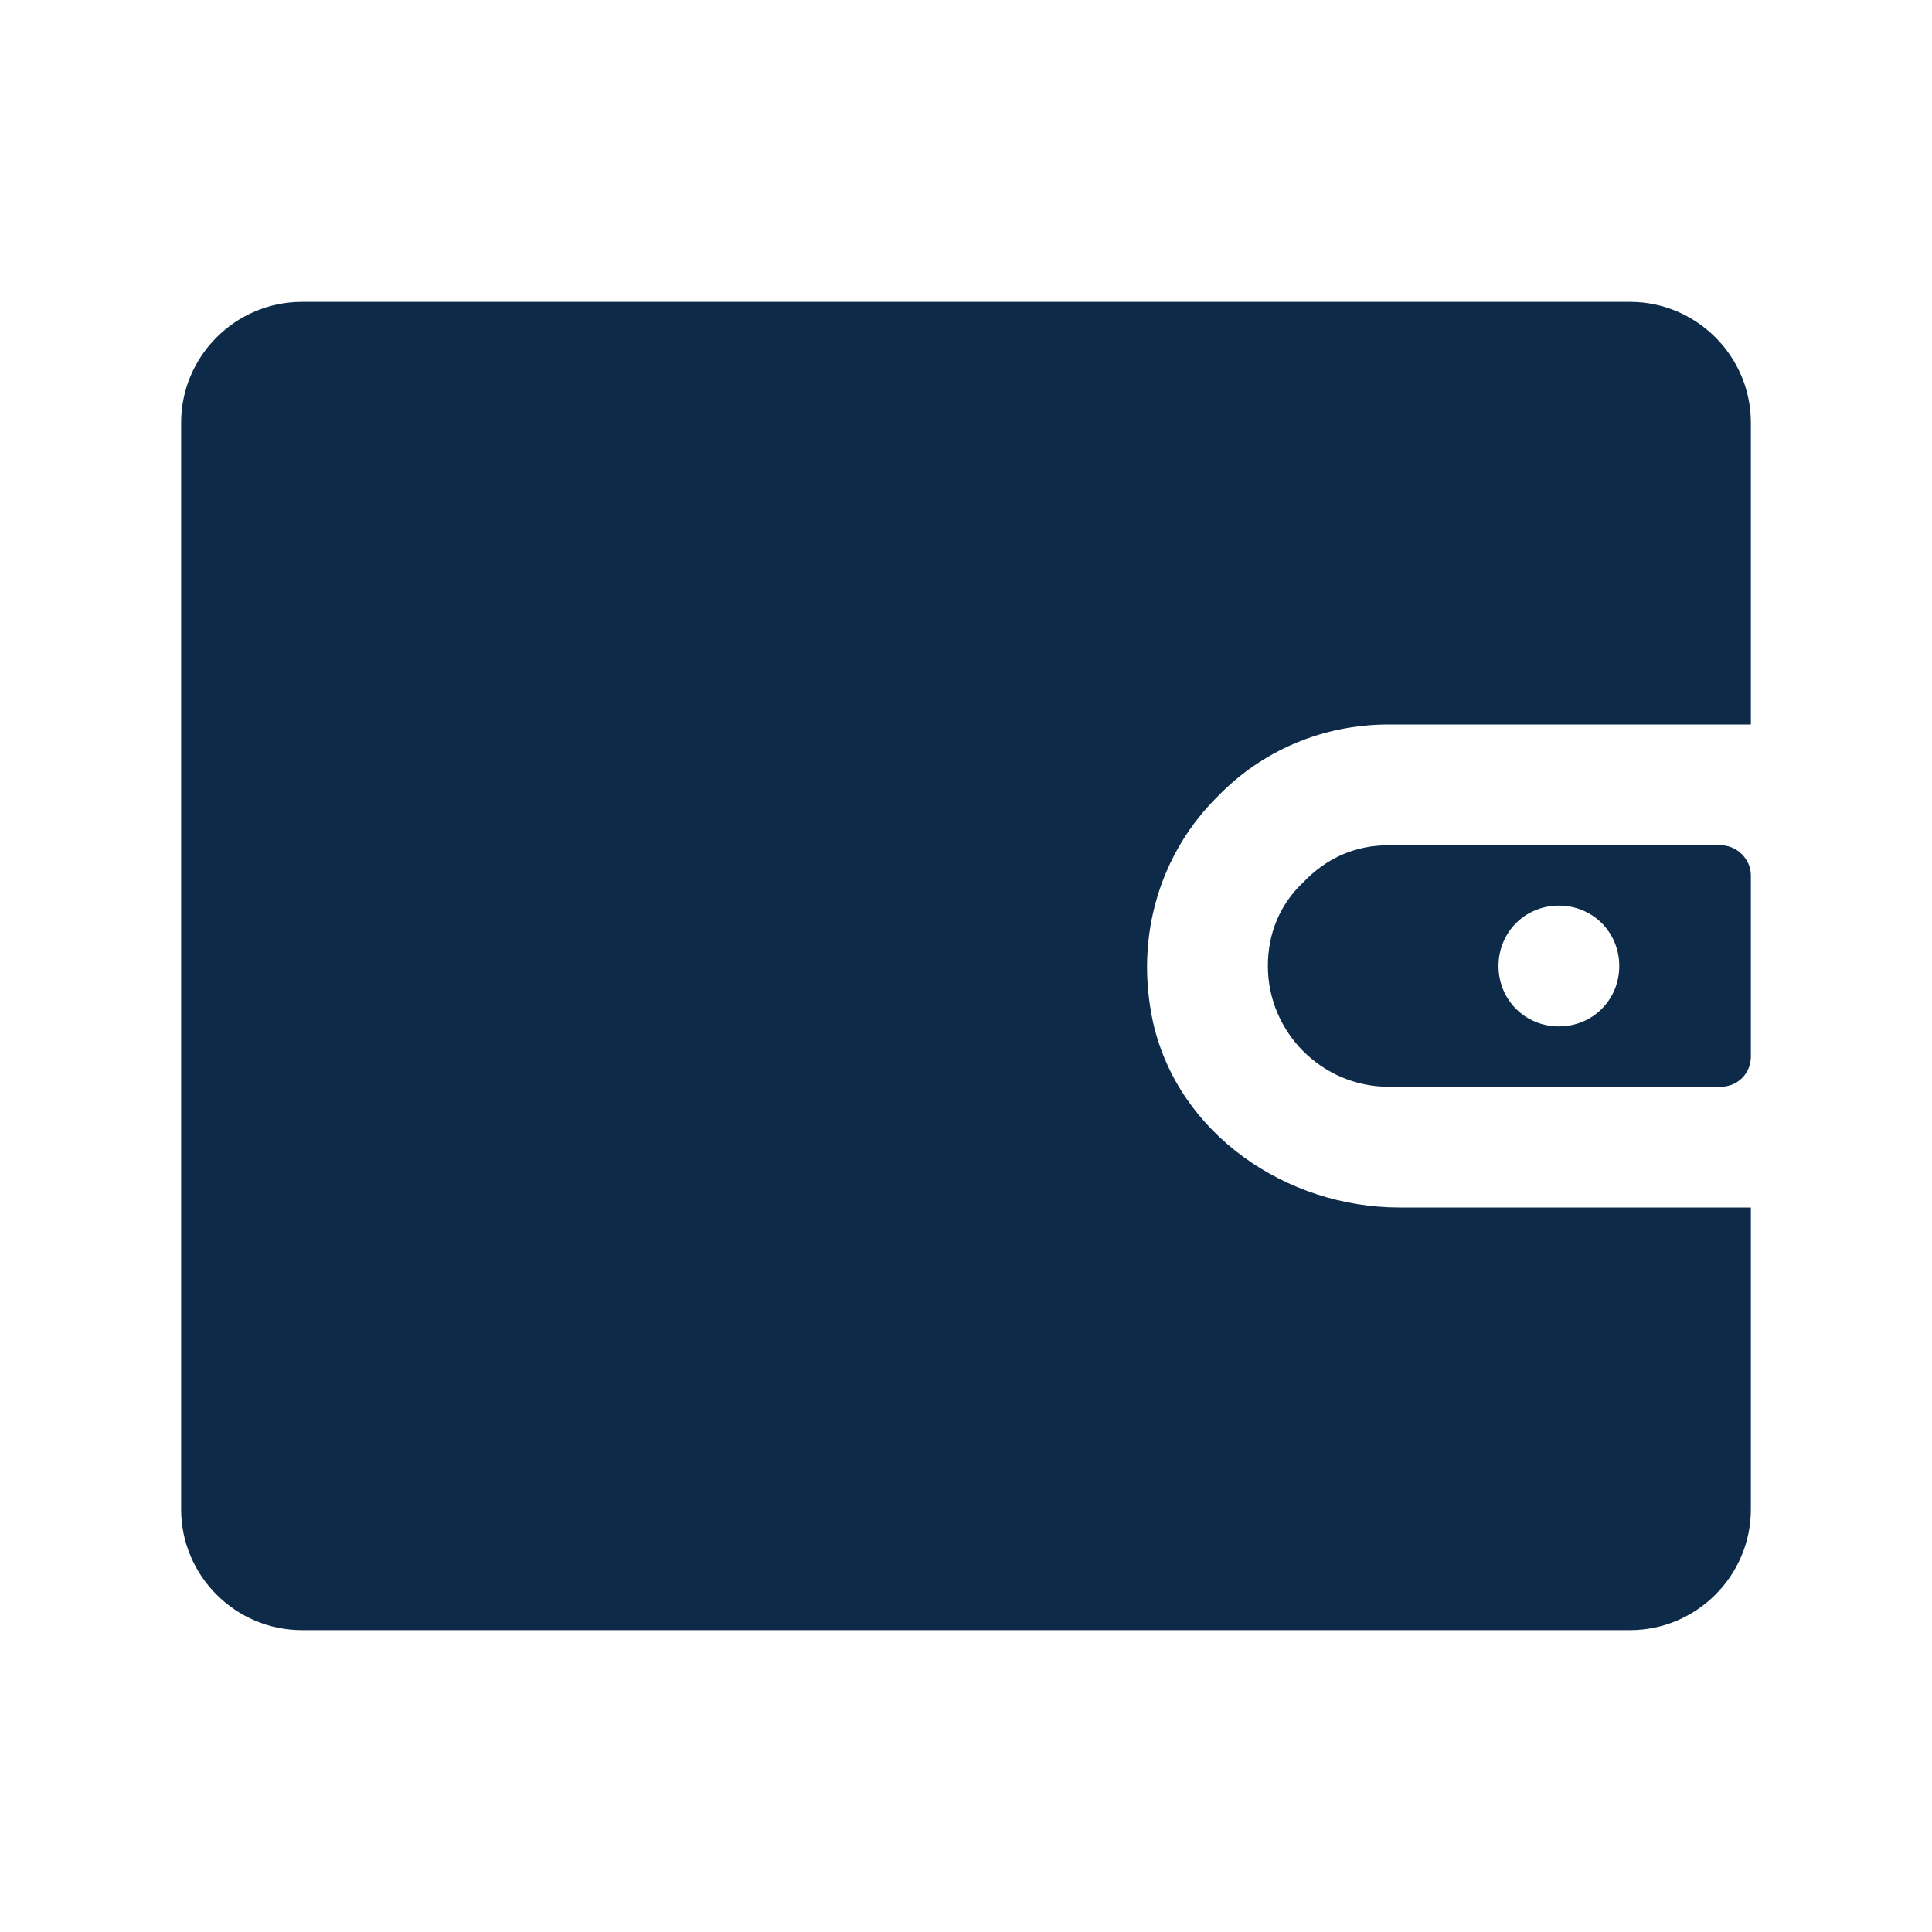 <svg width="16" height="16" viewBox="0 0 16 16" fill="none" xmlns="http://www.w3.org/2000/svg">
<path d="M14.25 7H11.5C11.23 7 10.99 7.1 10.79 7.31C10.6 7.49 10.5 7.73 10.5 8C10.5 8.55 10.95 9 11.5 9H14.25C14.39 9 14.5 8.89 14.5 8.75V7.25C14.5 7.11 14.38 7 14.25 7ZM12.91 8.5C12.63 8.5 12.41 8.28 12.41 8C12.41 7.72 12.63 7.5 12.91 7.5C13.19 7.5 13.41 7.72 13.41 8C13.41 8.28 13.19 8.5 12.91 8.5ZM10.09 6.59C9.62 7.05 9.39 7.74 9.55 8.47C9.76 9.39 10.65 10 11.59 10H14.5V12.5C14.5 13.05 14.05 13.5 13.5 13.5H2.5C1.95 13.5 1.5 13.05 1.5 12.5V3.5C1.5 2.95 1.95 2.5 2.5 2.5H13.5C14.05 2.5 14.5 2.95 14.5 3.5V6H11.5C10.95 6 10.45 6.22 10.09 6.59Z" fill="#0D2B49"/>
</svg>
